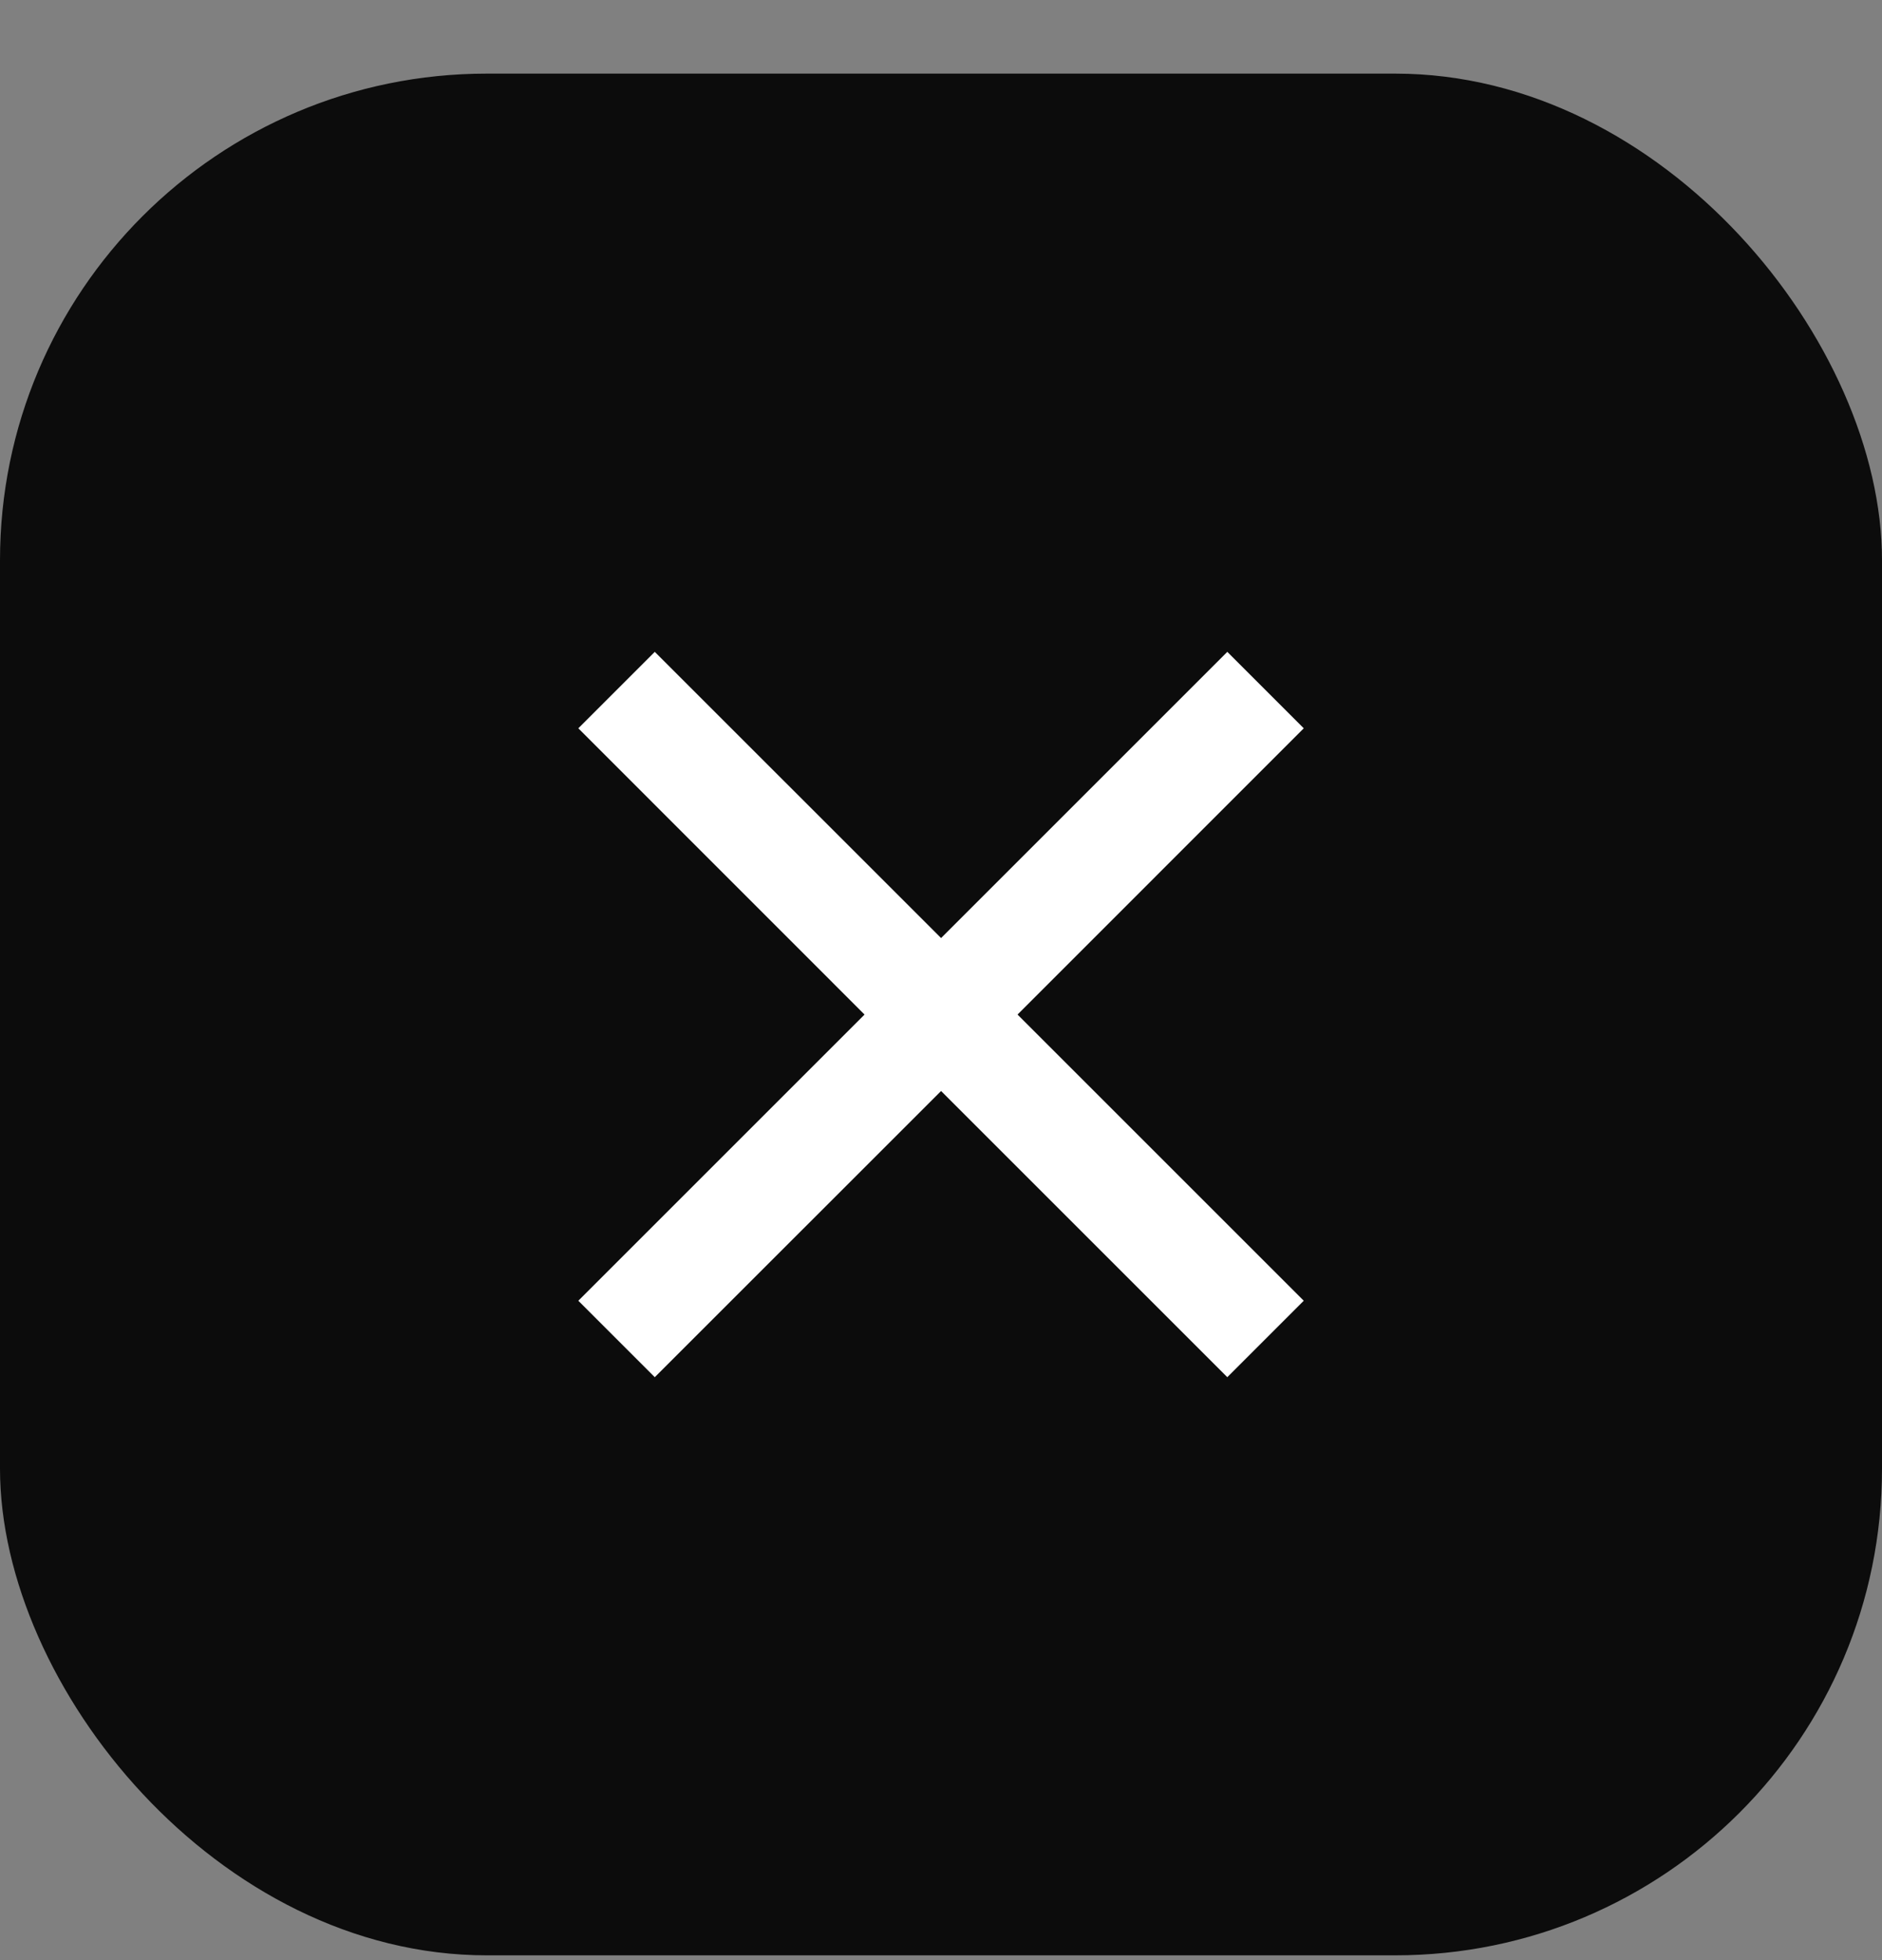<svg width="24" height="25" viewBox="0 0 24 25" fill="none" xmlns="http://www.w3.org/2000/svg">
<rect x="0" y="0" width="24" height="25" fill="#808080" stroke="none"/>
<rect y="0.939" width="24" height="24" rx="6.207" fill="#0C0C0C"/>
<path d="M16.626 9.289L15.651 8.314L12.001 11.964L8.35 8.314L7.375 9.289L11.025 12.94L7.375 16.59L8.35 17.565L12.001 13.915L15.651 17.565L16.626 16.59L12.976 12.94L16.626 9.289Z" fill="white"/>
</svg>
